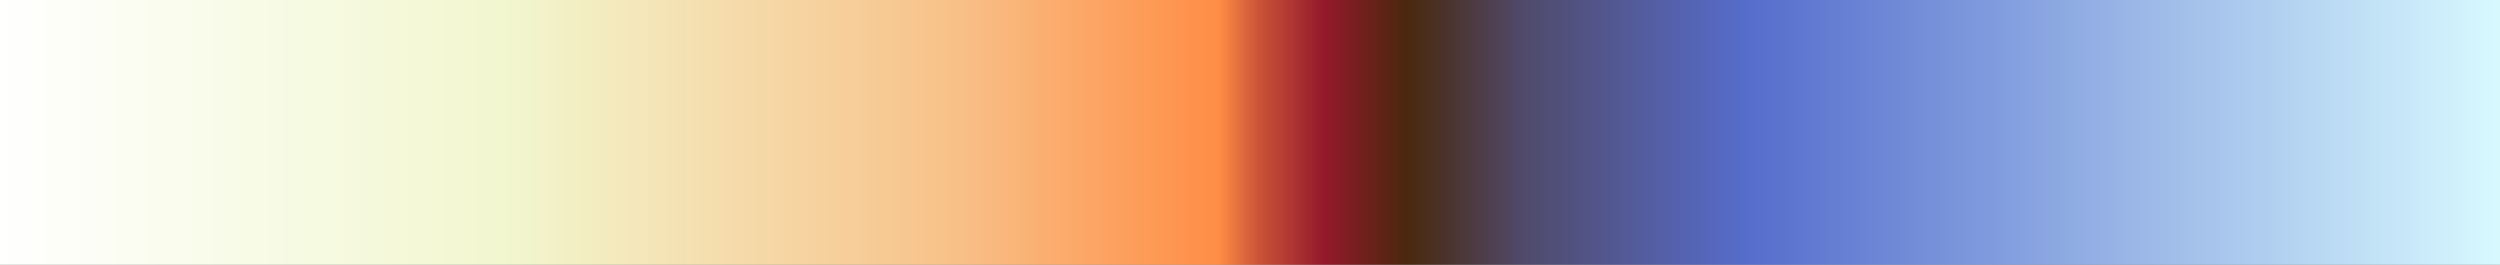 <?xml version="1.0" encoding="UTF-8"?>
<svg version="1.1" xmlns="http://www.w3.org/2000/svg" width="340px" height="36px" viewBox="0 0 340 36"><rect x="0" y="0" width="340" height="36" fill="#808080" stroke="none"/><g><defs><linearGradient id="Sunrise" gradientUnits="objectBoundingBox" spreadMethod="pad" x1="0%" x2="100%" y1="0%" y2="0%"><stop offset="0.00%" stop-color="rgb(255, 255, 255)" stop-opacity="1"/><stop offset="10.18%" stop-color="rgb(248, 251, 231)" stop-opacity="1"/><stop offset="20.36%" stop-color="rgb(242, 247, 207)" stop-opacity="1"/><stop offset="37.91%" stop-color="rgb(248, 194, 138)" stop-opacity="1"/><stop offset="48.75%" stop-color="rgb(255, 141, 69)" stop-opacity="1"/><stop offset="50.36%" stop-color="rgb(202, 83, 56)" stop-opacity="1"/><stop offset="52.91%" stop-color="rgb(148, 25, 43)" stop-opacity="1"/><stop offset="54.52%" stop-color="rgb(111, 32, 28)" stop-opacity="1"/><stop offset="56.26%" stop-color="rgb(73, 40, 13)" stop-opacity="1"/><stop offset="60.93%" stop-color="rgb(80, 74, 108)" stop-opacity="1"/><stop offset="69.78%" stop-color="rgb(86, 109, 204)" stop-opacity="1"/><stop offset="84.51%" stop-color="rgb(151, 180, 230)" stop-opacity="1"/><stop offset="100.00%" stop-color="rgb(217, 251, 255)" stop-opacity="1"/></linearGradient></defs><rect fill="url(#Sunrise)" x="0" y="0" width="340" height="36"/></g></svg>
